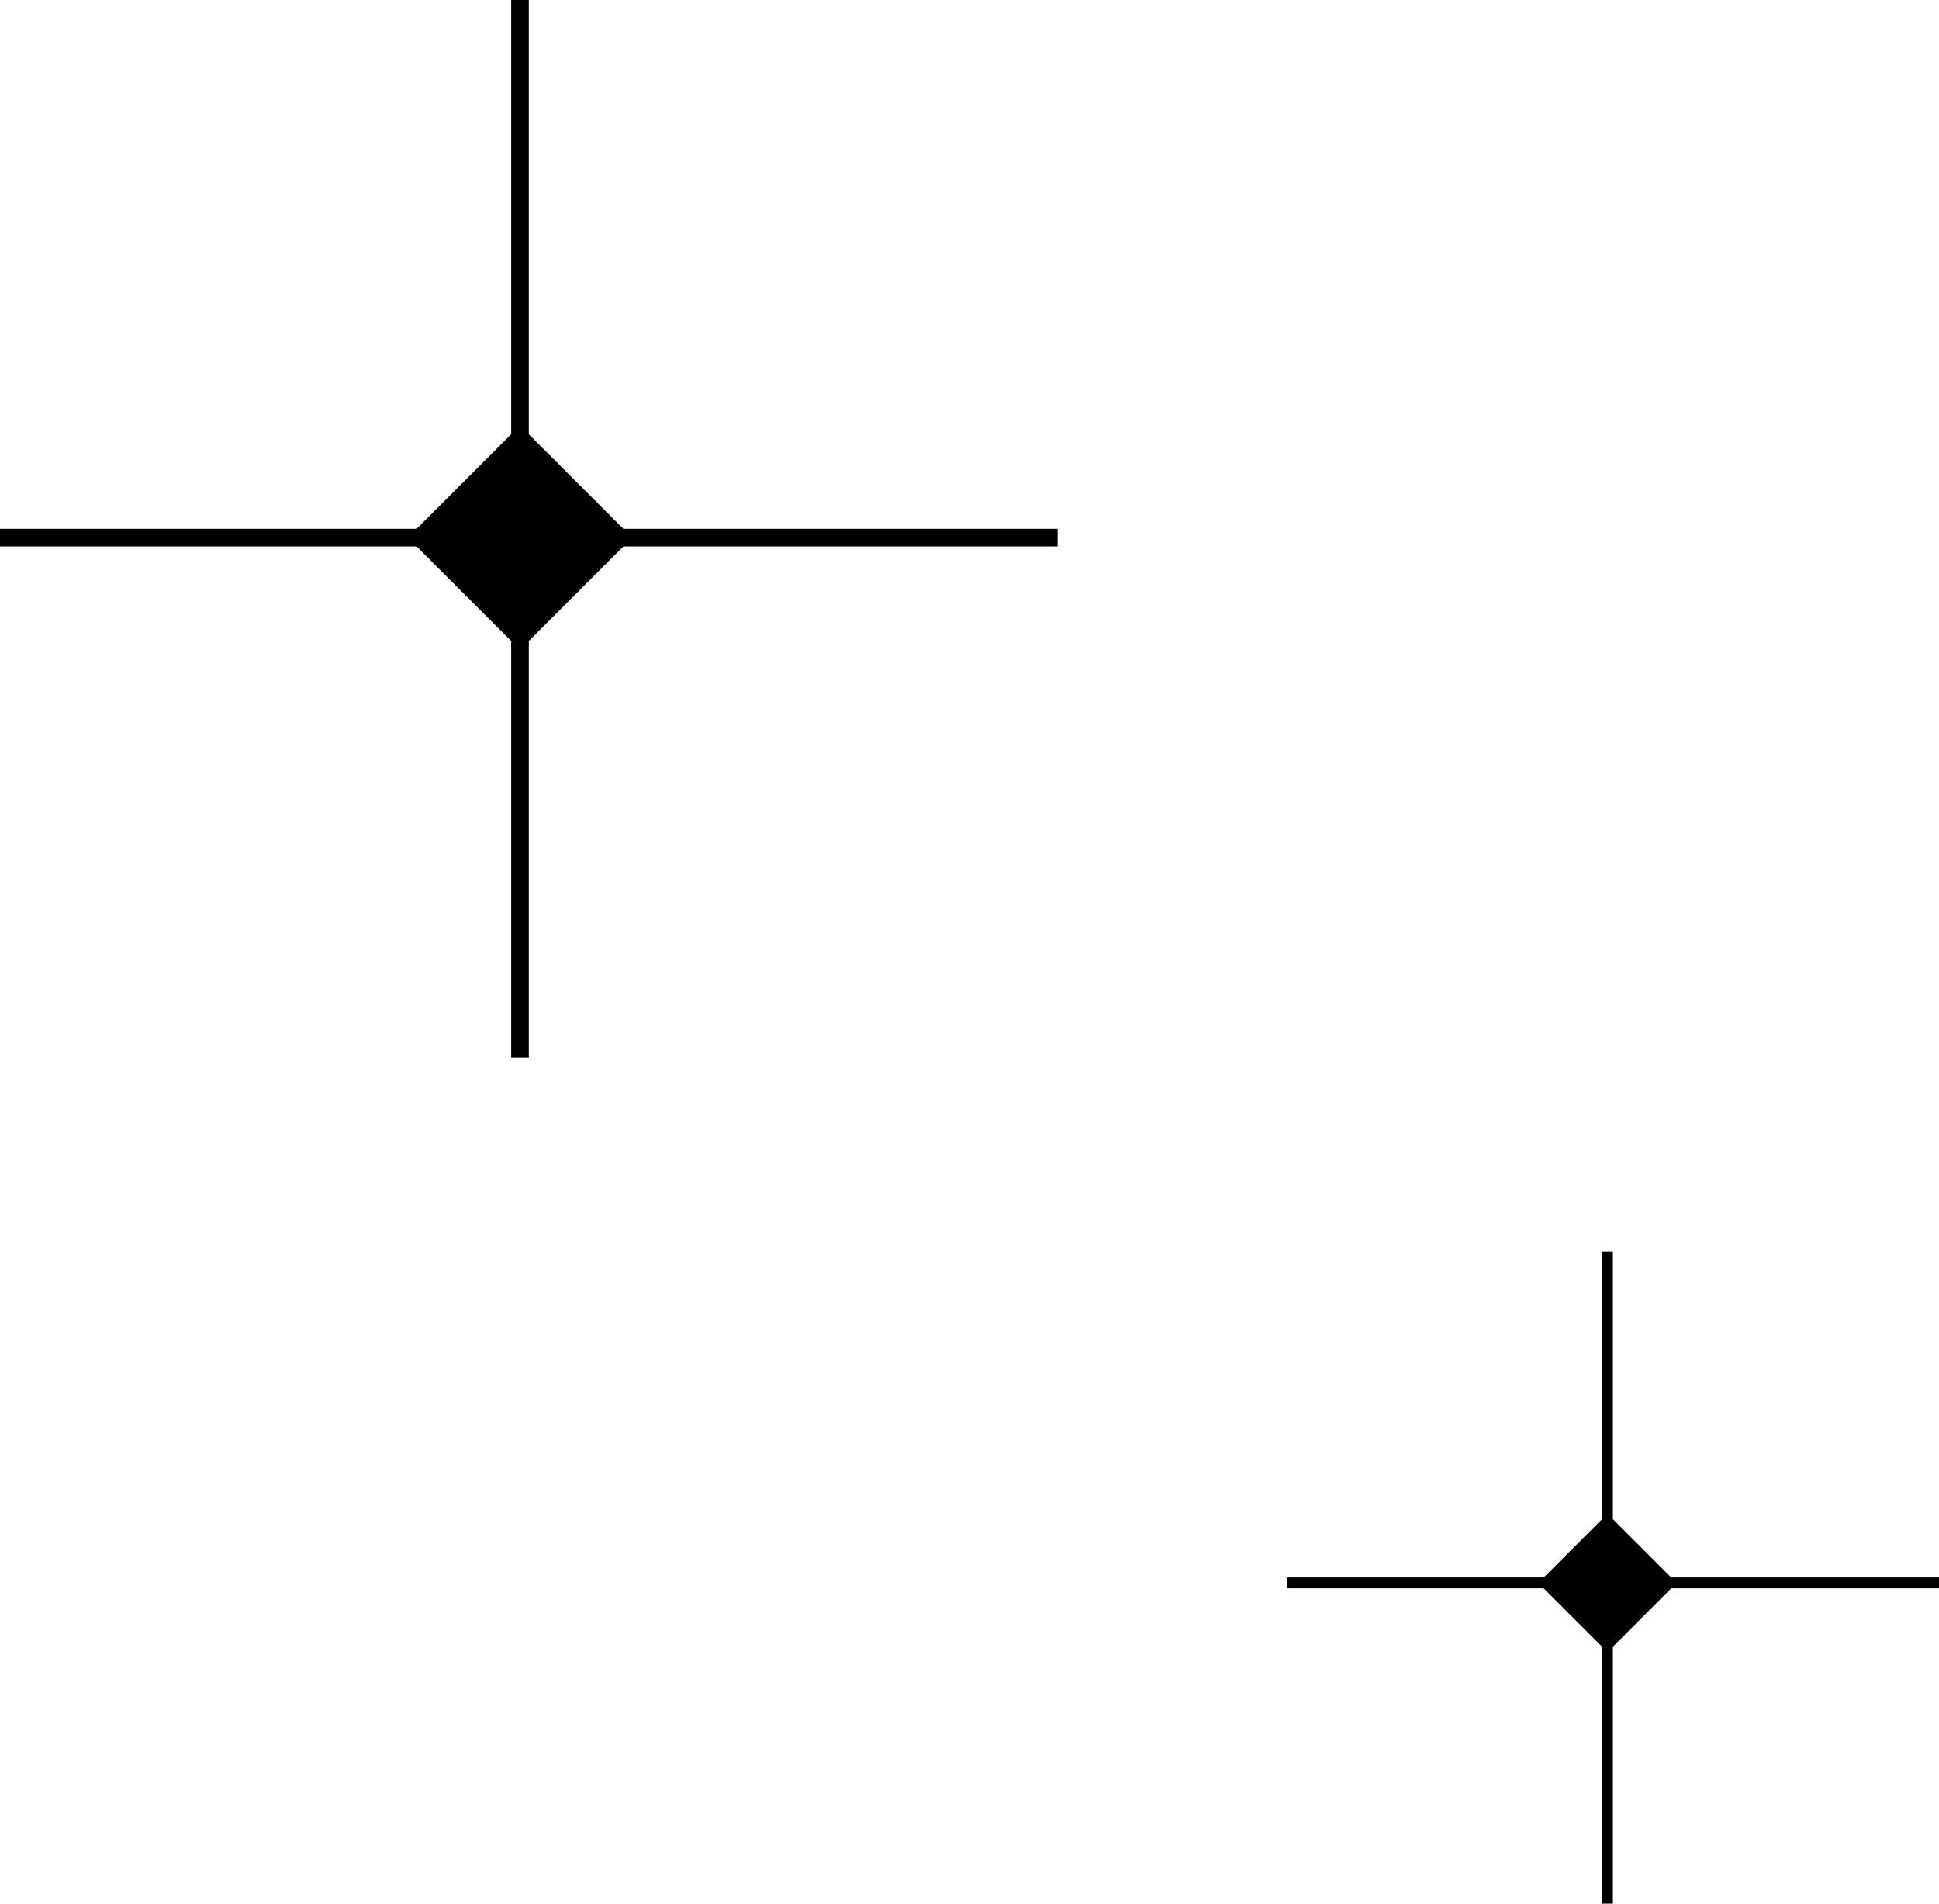 <svg width="110" height="108" viewBox="0 0 110 108" fill="none" xmlns="http://www.w3.org/2000/svg">
<path fill-rule="evenodd" clip-rule="evenodd" d="M30 60L30 0L29 4.37115e-08L29 60H30Z" fill="#000000"/>
<path fill-rule="evenodd" clip-rule="evenodd" d="M60 30L0 30V31L60 31L60 30Z" fill="#000000"/>
<path d="M35.864 30.5L29.5 24.136L23.136 30.5L29.5 36.864L35.864 30.5Z" fill="#000000"/>
<path fill-rule="evenodd" clip-rule="evenodd" d="M91.5 108V71L90.883 71L90.883 108H91.5Z" fill="#000000"/>
<path fill-rule="evenodd" clip-rule="evenodd" d="M110 89.5H73V90.117L110 90.117L110 89.5Z" fill="#000000"/>
<path d="M95.116 89.808L91.192 85.884L87.267 89.808L91.192 93.733L95.116 89.808Z" fill="#000000"/>
</svg>
